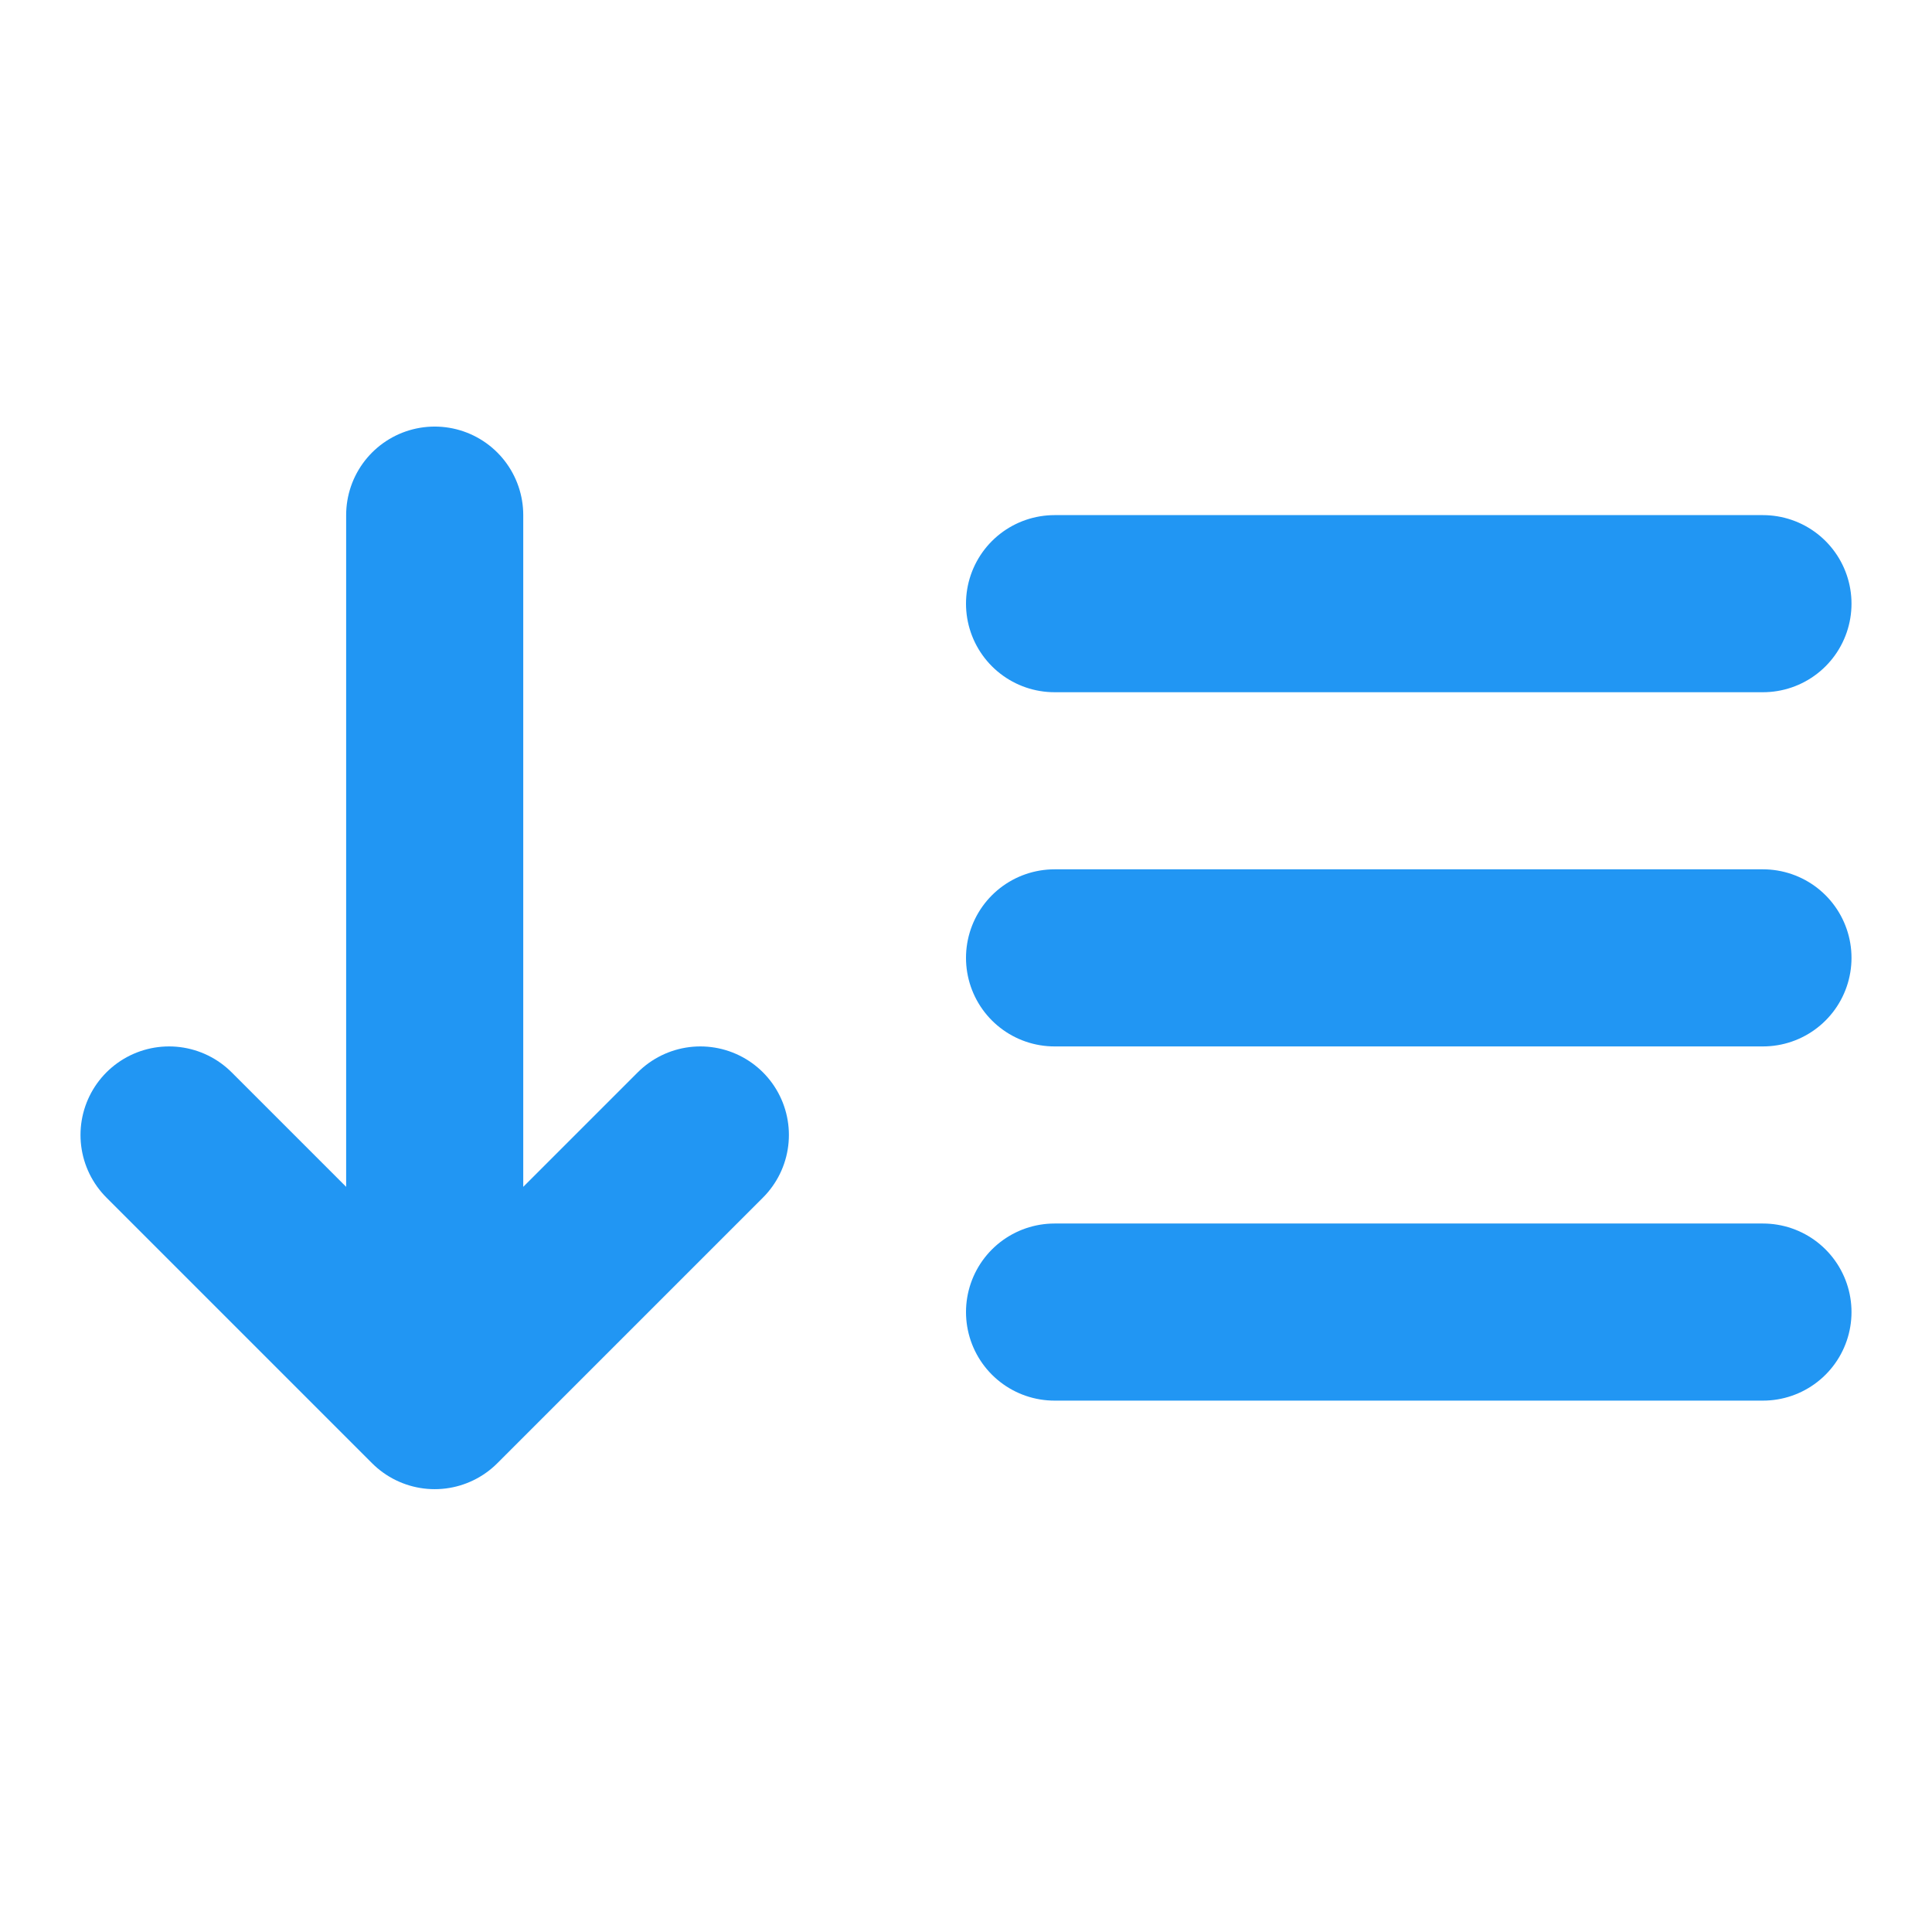 <svg width="24" height="24" viewBox="0 0 24 24" fill="none" xmlns="http://www.w3.org/2000/svg">
<path d="M13.1 11.899H21.9ZM13.1 7.499H21.9ZM13.1 16.299H21.9ZM5.4 6.399V17.399ZM5.4 17.399L2.1 14.099ZM5.4 17.399L8.7 14.099Z" fill="#2196f3"/>
<path d="M13.1 11.899H21.9M13.1 7.499H21.9M13.1 16.299H21.9M5.4 6.399V17.399M5.4 17.399L2.1 14.099M5.4 17.399L8.7 14.099" stroke="#2196f3" stroke-width="2.2" stroke-linecap="round" stroke-linejoin="round"/>
</svg>
